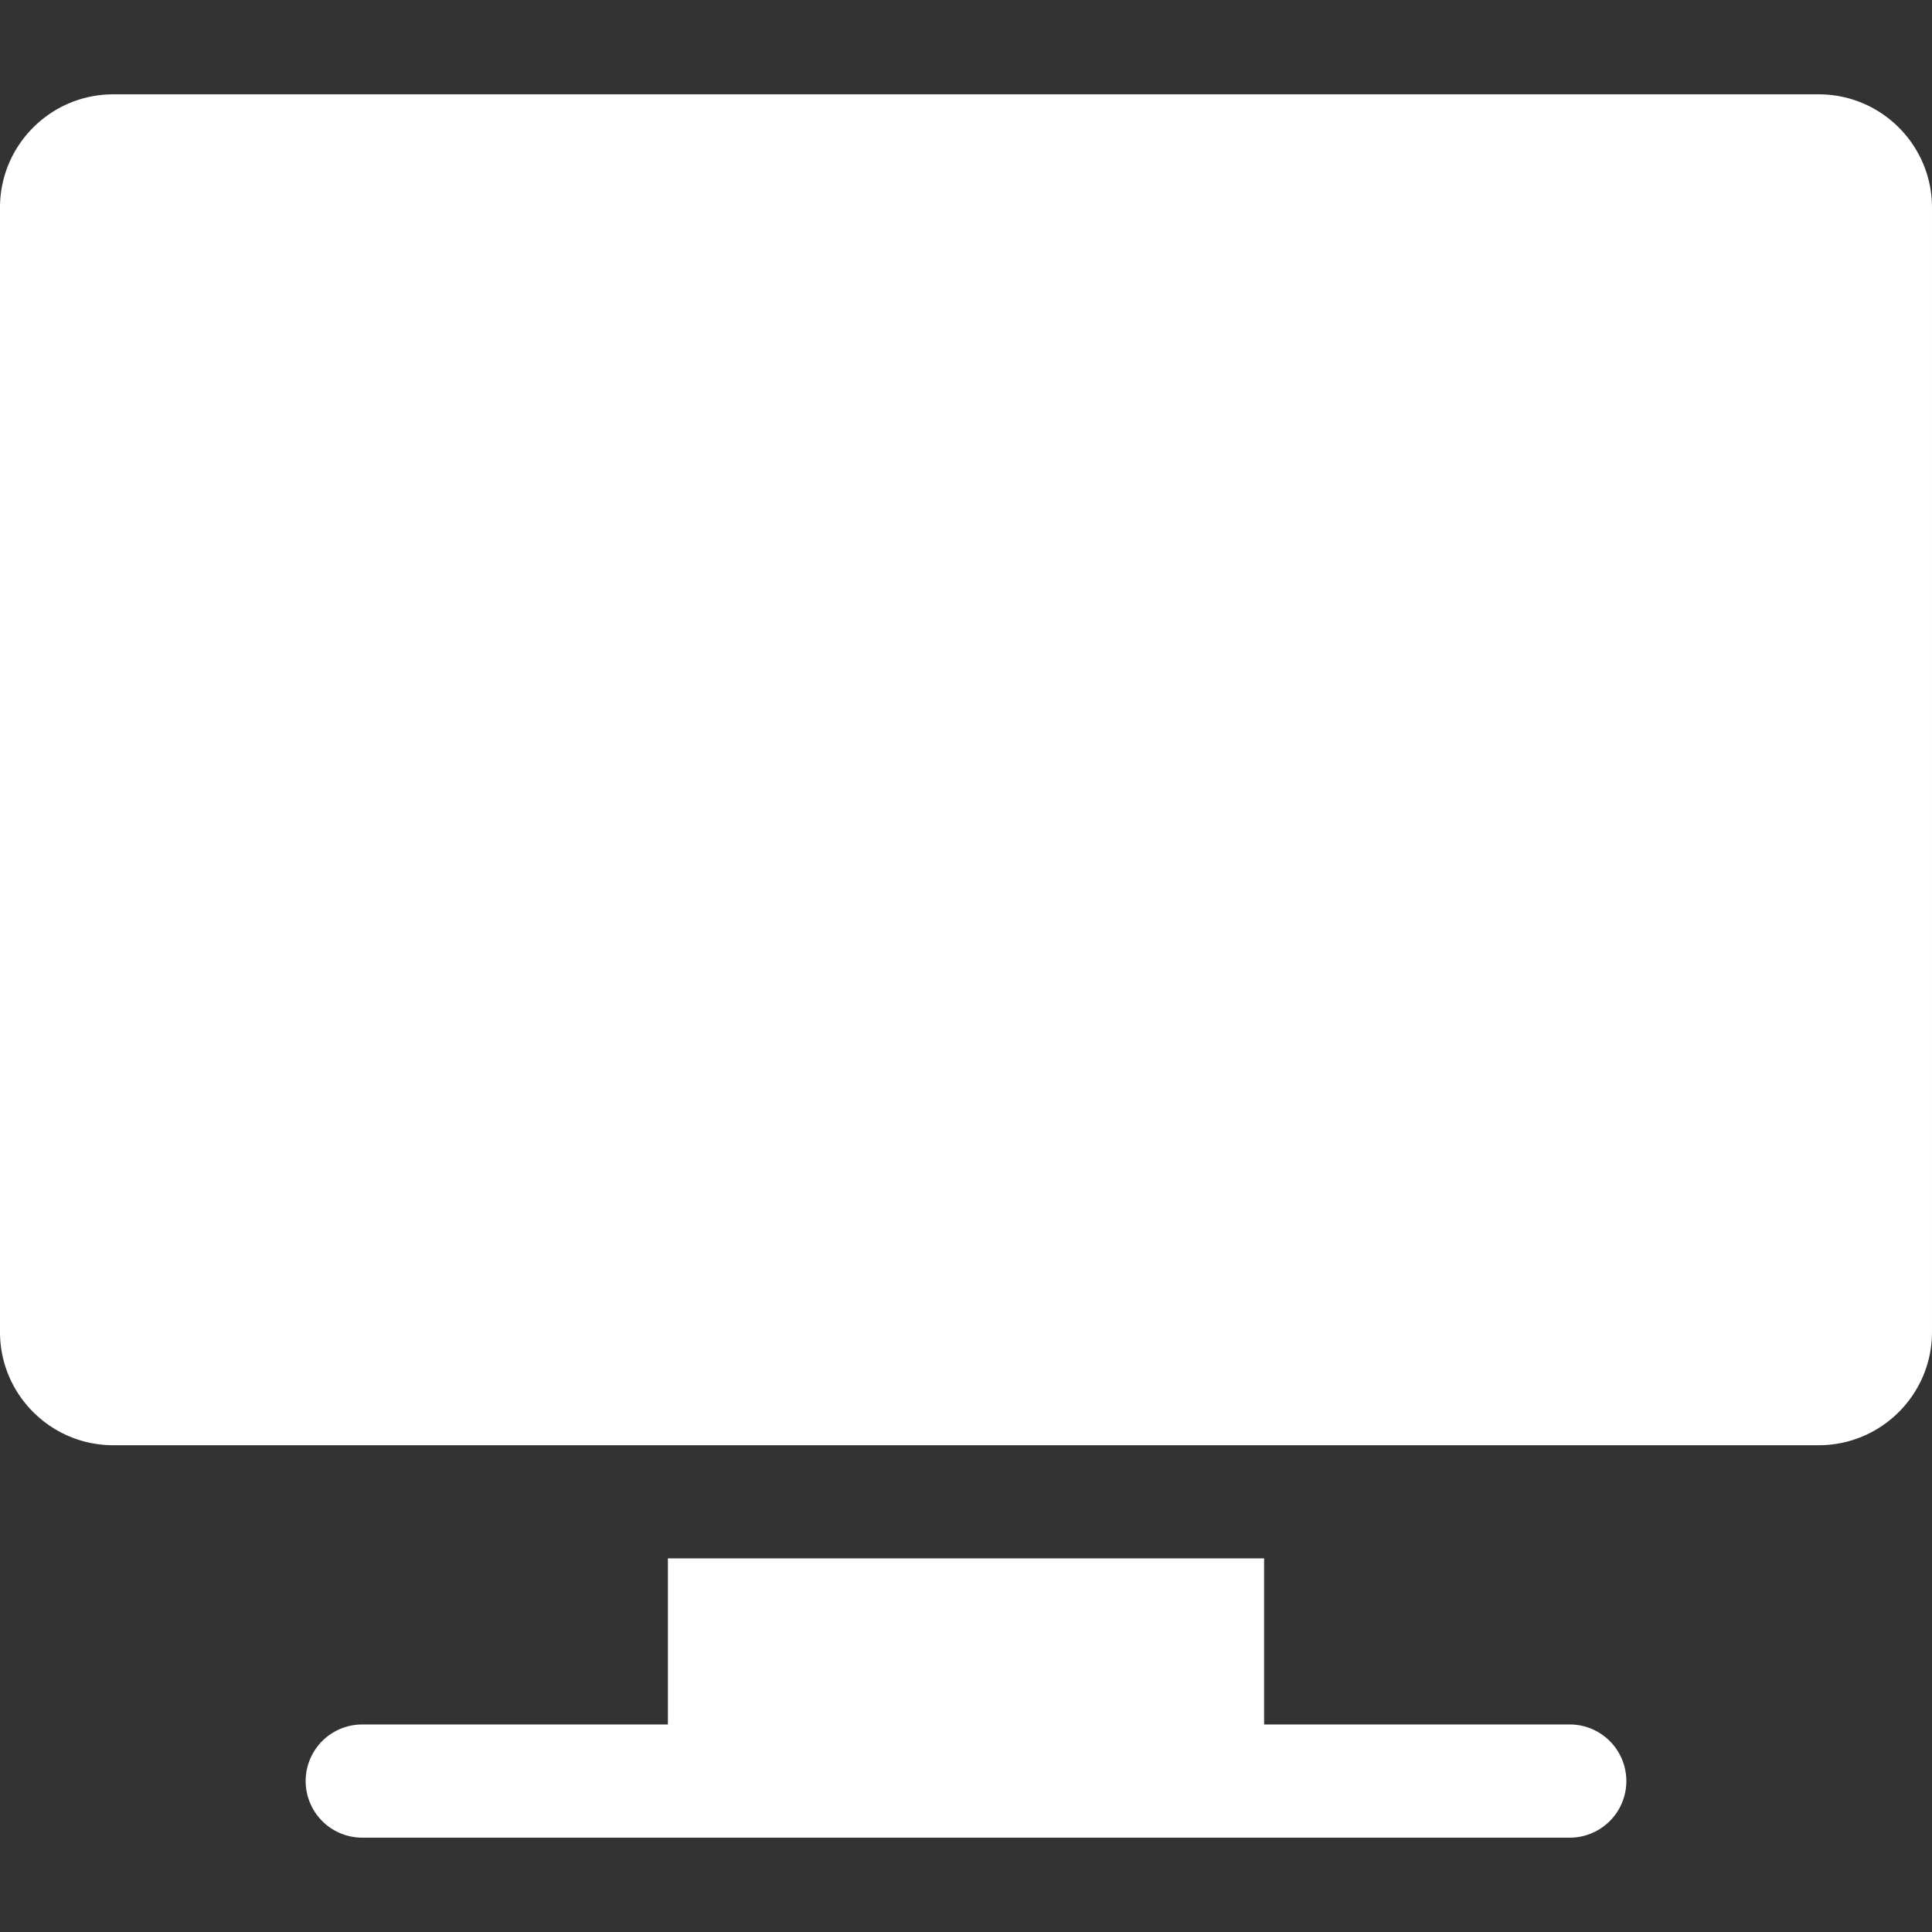 <svg width="24" height="24" fill="none" xmlns="http://www.w3.org/2000/svg"><rect width="100%" height="100%" fill="#333333" stroke="none"/><path d="M22.594 1.172H1.406C.631 1.172 0 1.802 0 2.578v13.969c0 .775.63 1.406 1.406 1.406h21.188c.775 0 1.406-.63 1.406-1.406V2.578c0-.775-.63-1.406-1.406-1.406ZM19.5 21.422h-3.797v-2.063H8.297v2.063H4.5a.703.703 0 0 0 0 1.406h15a.703.703 0 0 0 0-1.406Z" fill="#fff"/></svg>
